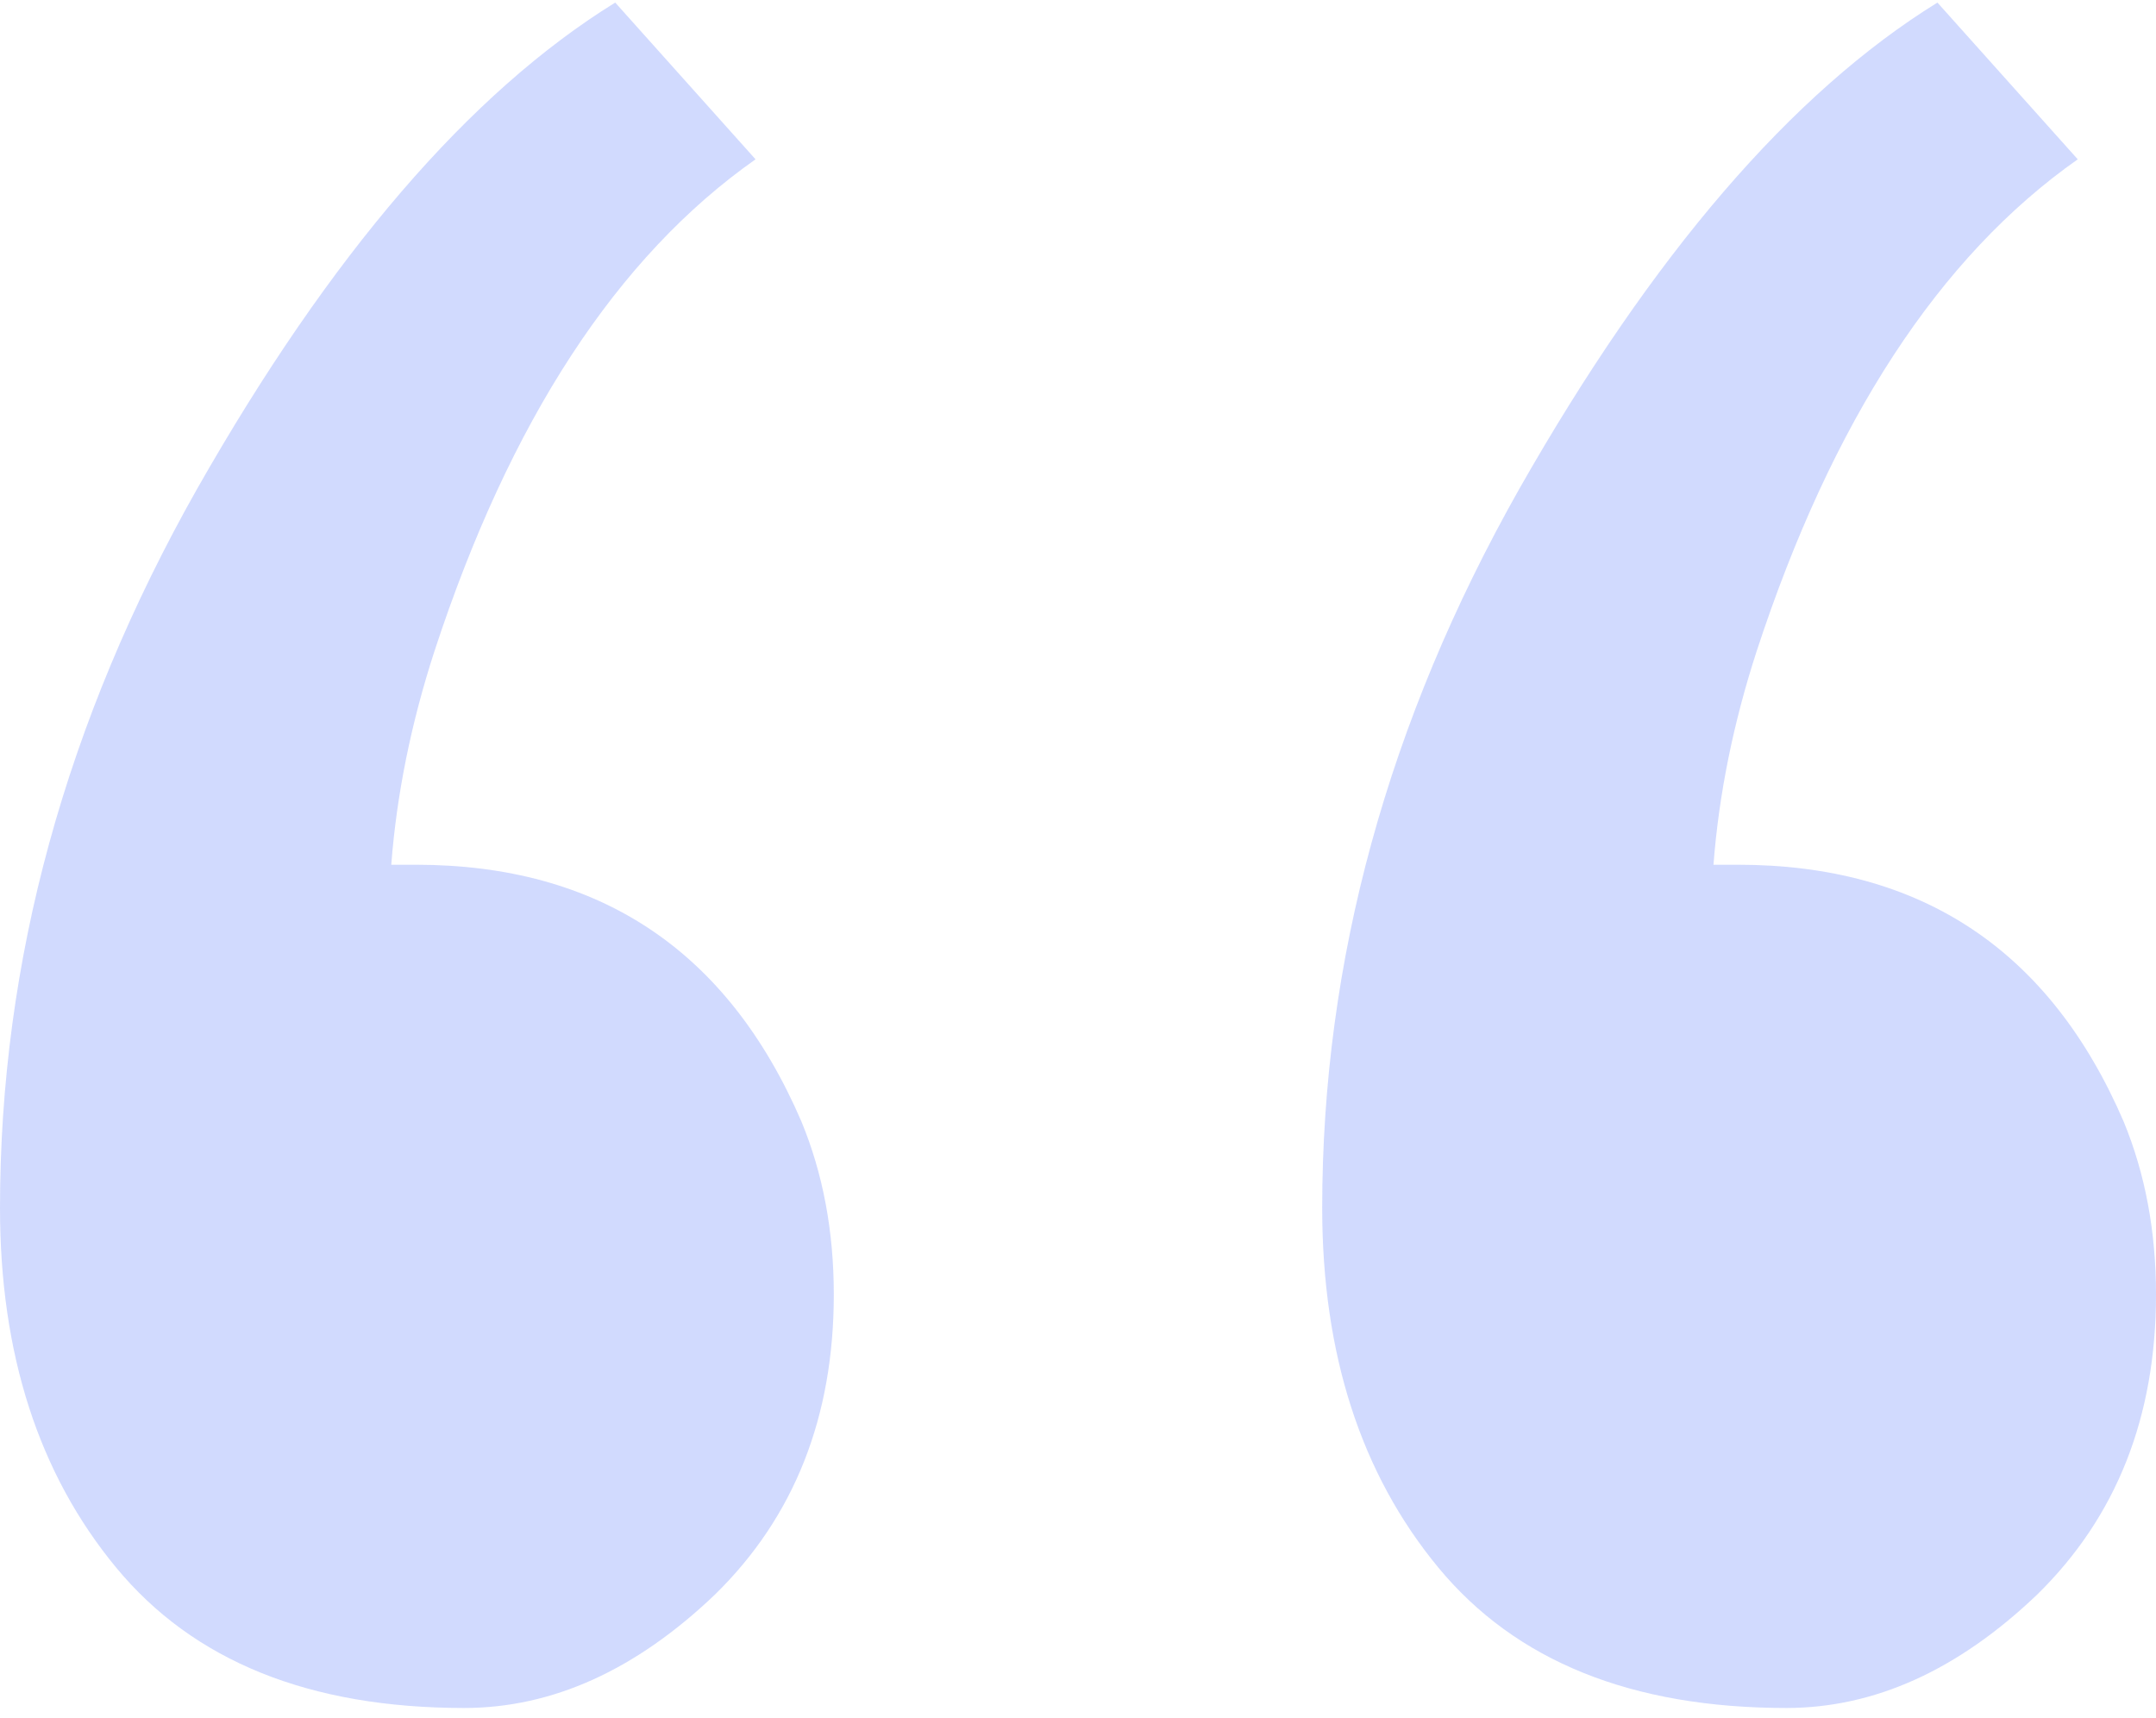 <svg width="177" height="141" viewBox="0 0 177 141" fill="none" xmlns="http://www.w3.org/2000/svg">
<path opacity="0.2" d="M62.028 13.079C50.656 21.067 41.869 34.527 35.666 53.46C33.746 59.376 32.565 65.219 32.121 70.987H34.115C49.179 70.987 59.738 78.013 65.793 92.065C67.566 96.355 68.452 101.088 68.452 106.265C68.452 116.323 65.203 124.532 58.705 130.892C52.206 137.105 45.339 140.211 38.103 140.211C25.402 140.211 15.876 136.365 9.526 128.674C3.175 120.982 0 111.146 0 99.165C0 78.901 5.39 59.228 16.172 40.148C27.1 20.919 38.546 7.607 50.508 0.211L62.028 13.079ZM170.576 13.079C159.204 21.067 150.417 34.527 144.214 53.46C142.294 59.376 141.113 65.219 140.67 70.987H142.663C157.727 70.987 168.287 78.013 174.342 92.065C176.114 96.355 177 101.088 177 106.265C177 116.323 173.751 124.532 167.253 130.892C160.755 137.105 153.887 140.211 146.651 140.211C133.95 140.211 124.424 136.365 118.074 128.674C111.723 120.982 108.548 111.146 108.548 99.165C108.548 78.901 113.939 59.228 124.72 40.148C135.648 20.919 147.094 7.607 159.056 0.211L170.576 13.079Z" fill="#1C49FA"/>
</svg>
